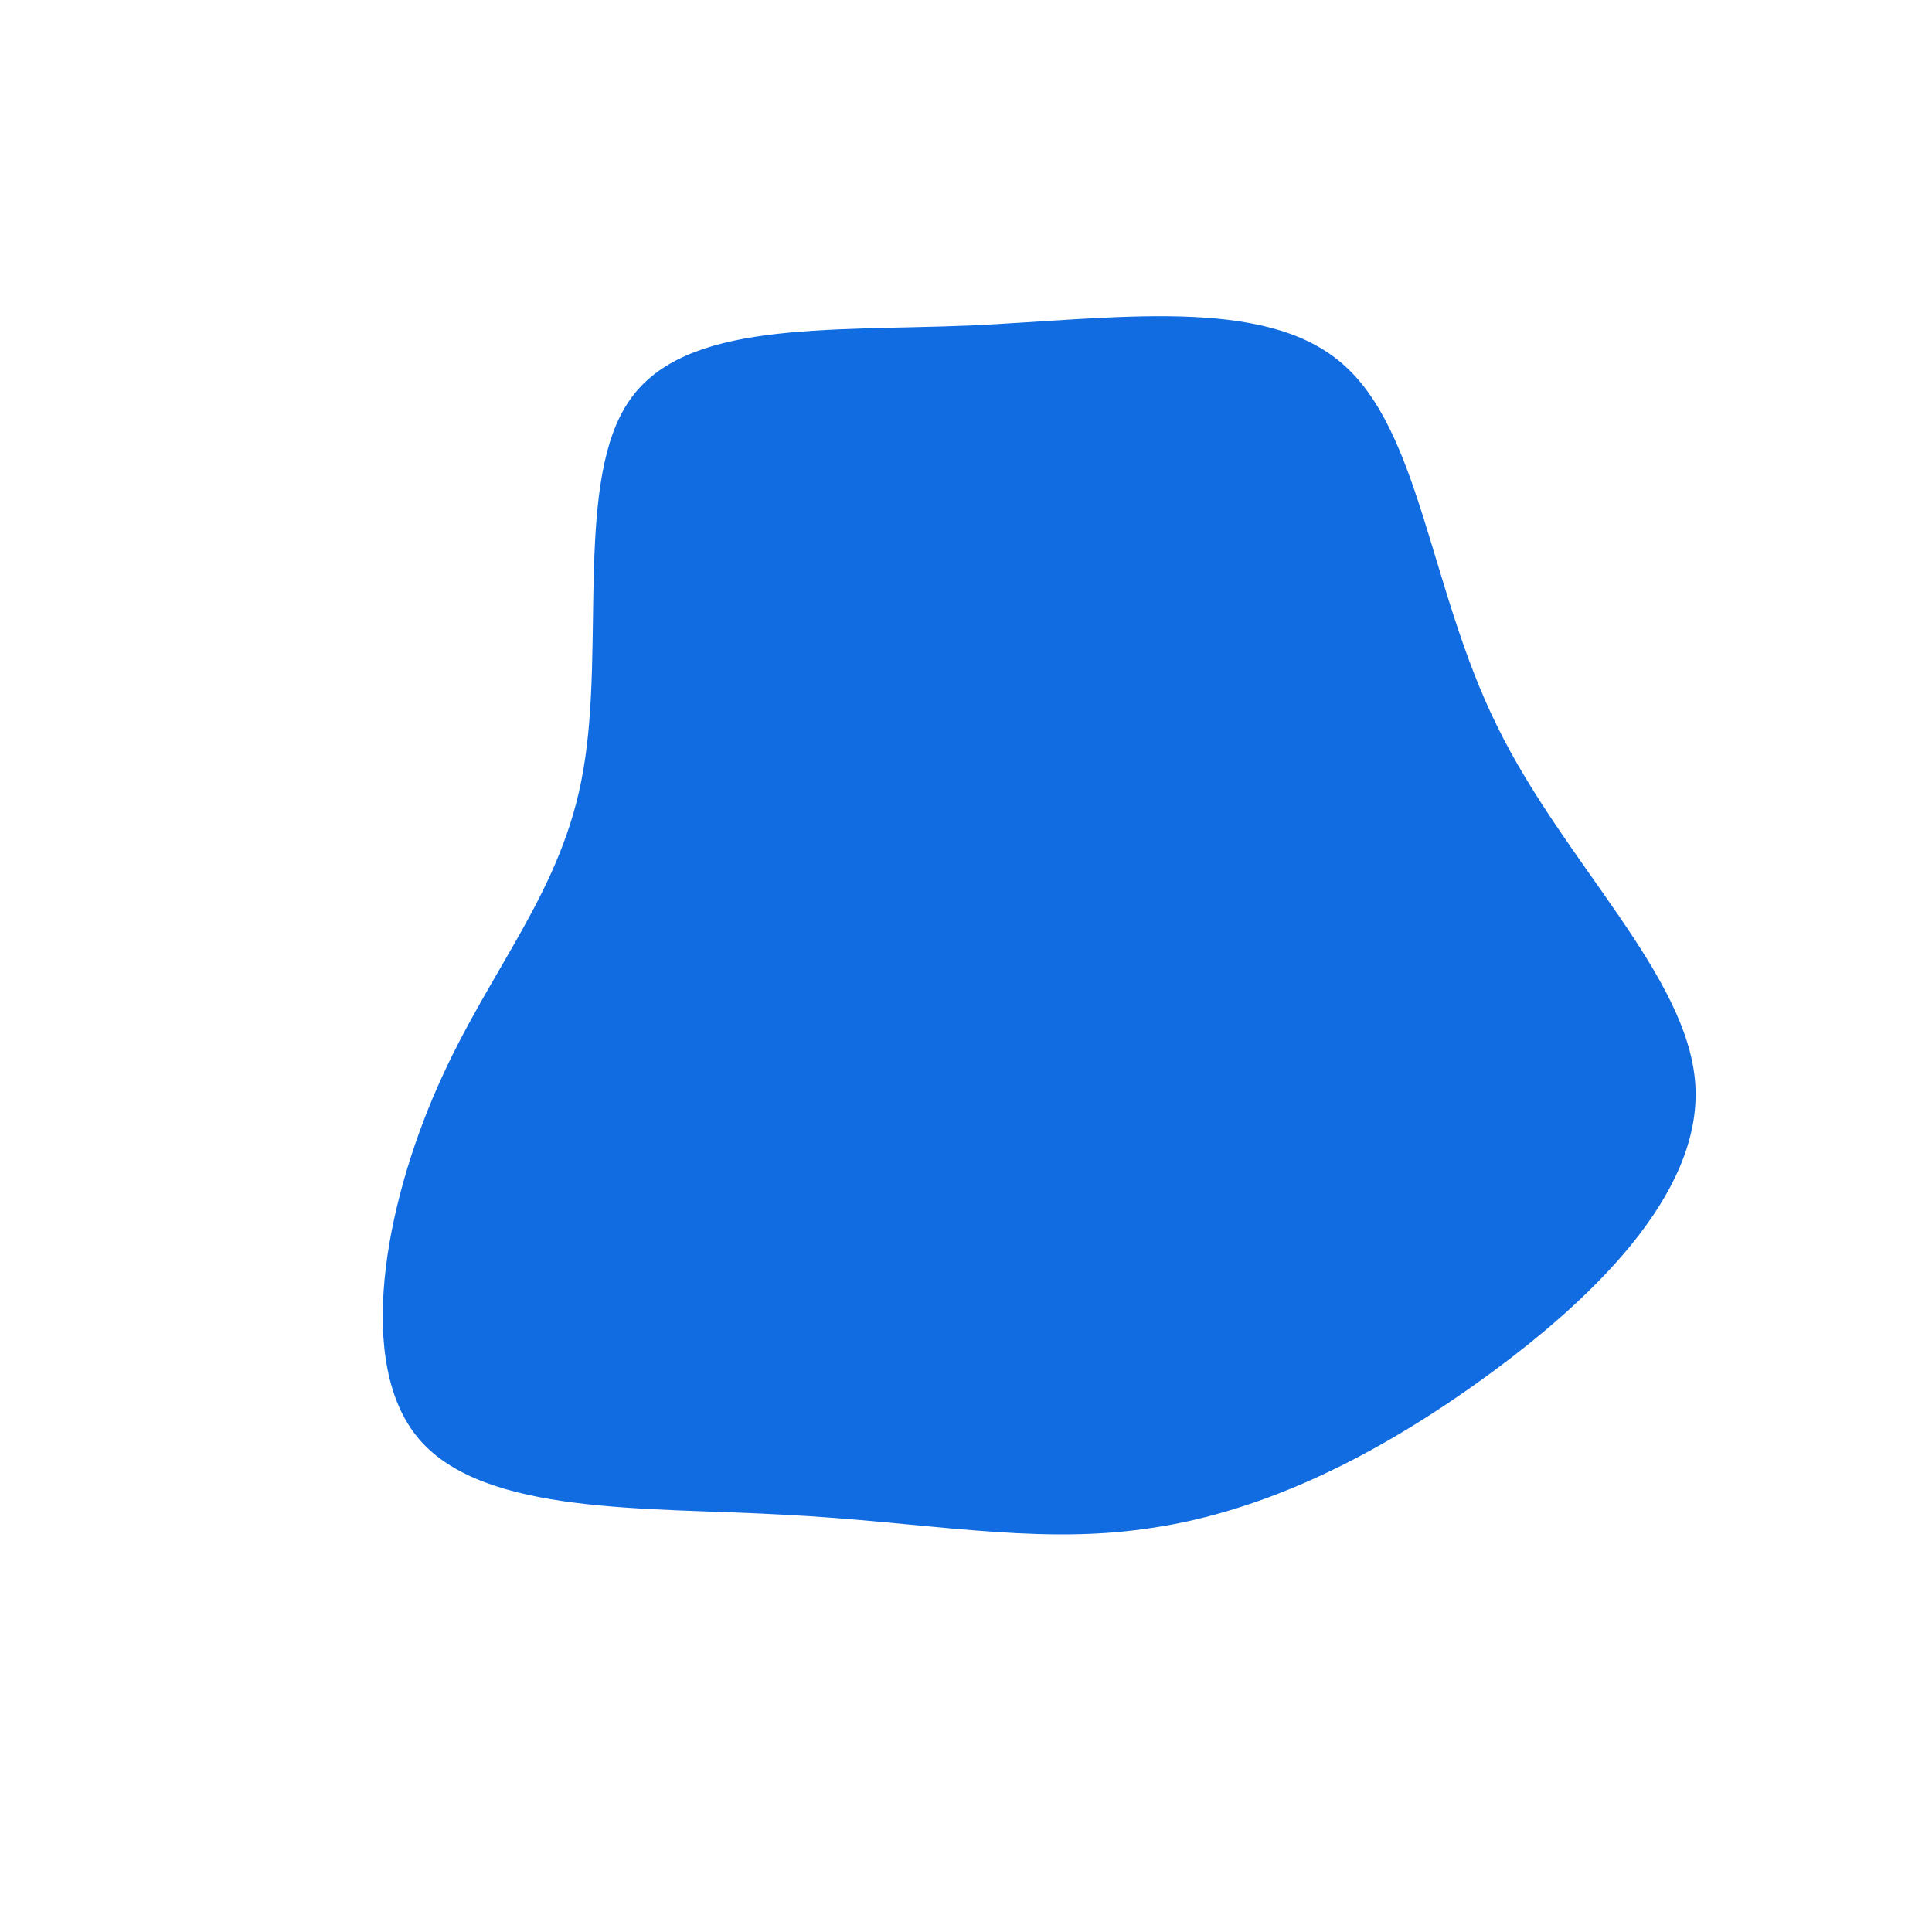 <?xml version="1.0" standalone="no"?>
<svg viewBox="0 0 200 200" xmlns="http://www.w3.org/2000/svg">
  <path fill="#116CE1" d="M38.9,-62.4C47.1,-55.4,48,-38.9,55,-24.8C61.9,-10.7,74.8,1,75.5,12.3C76.2,23.7,64.6,34.8,53,43.1C41.4,51.4,29.8,56.8,18.3,58.3C6.8,59.9,-4.7,57.5,-18.9,56.8C-33,56,-49.8,56.9,-56.6,49C-63.3,41.2,-60.1,24.7,-54.7,12.5C-49.3,0.2,-41.7,-7.7,-39.6,-20.4C-37.4,-33.1,-40.5,-50.5,-34.8,-58.6C-29.1,-66.8,-14.6,-65.7,0.4,-66.3C15.4,-67,30.8,-69.4,38.9,-62.4Z" transform="translate(100 100)" />
</svg>
